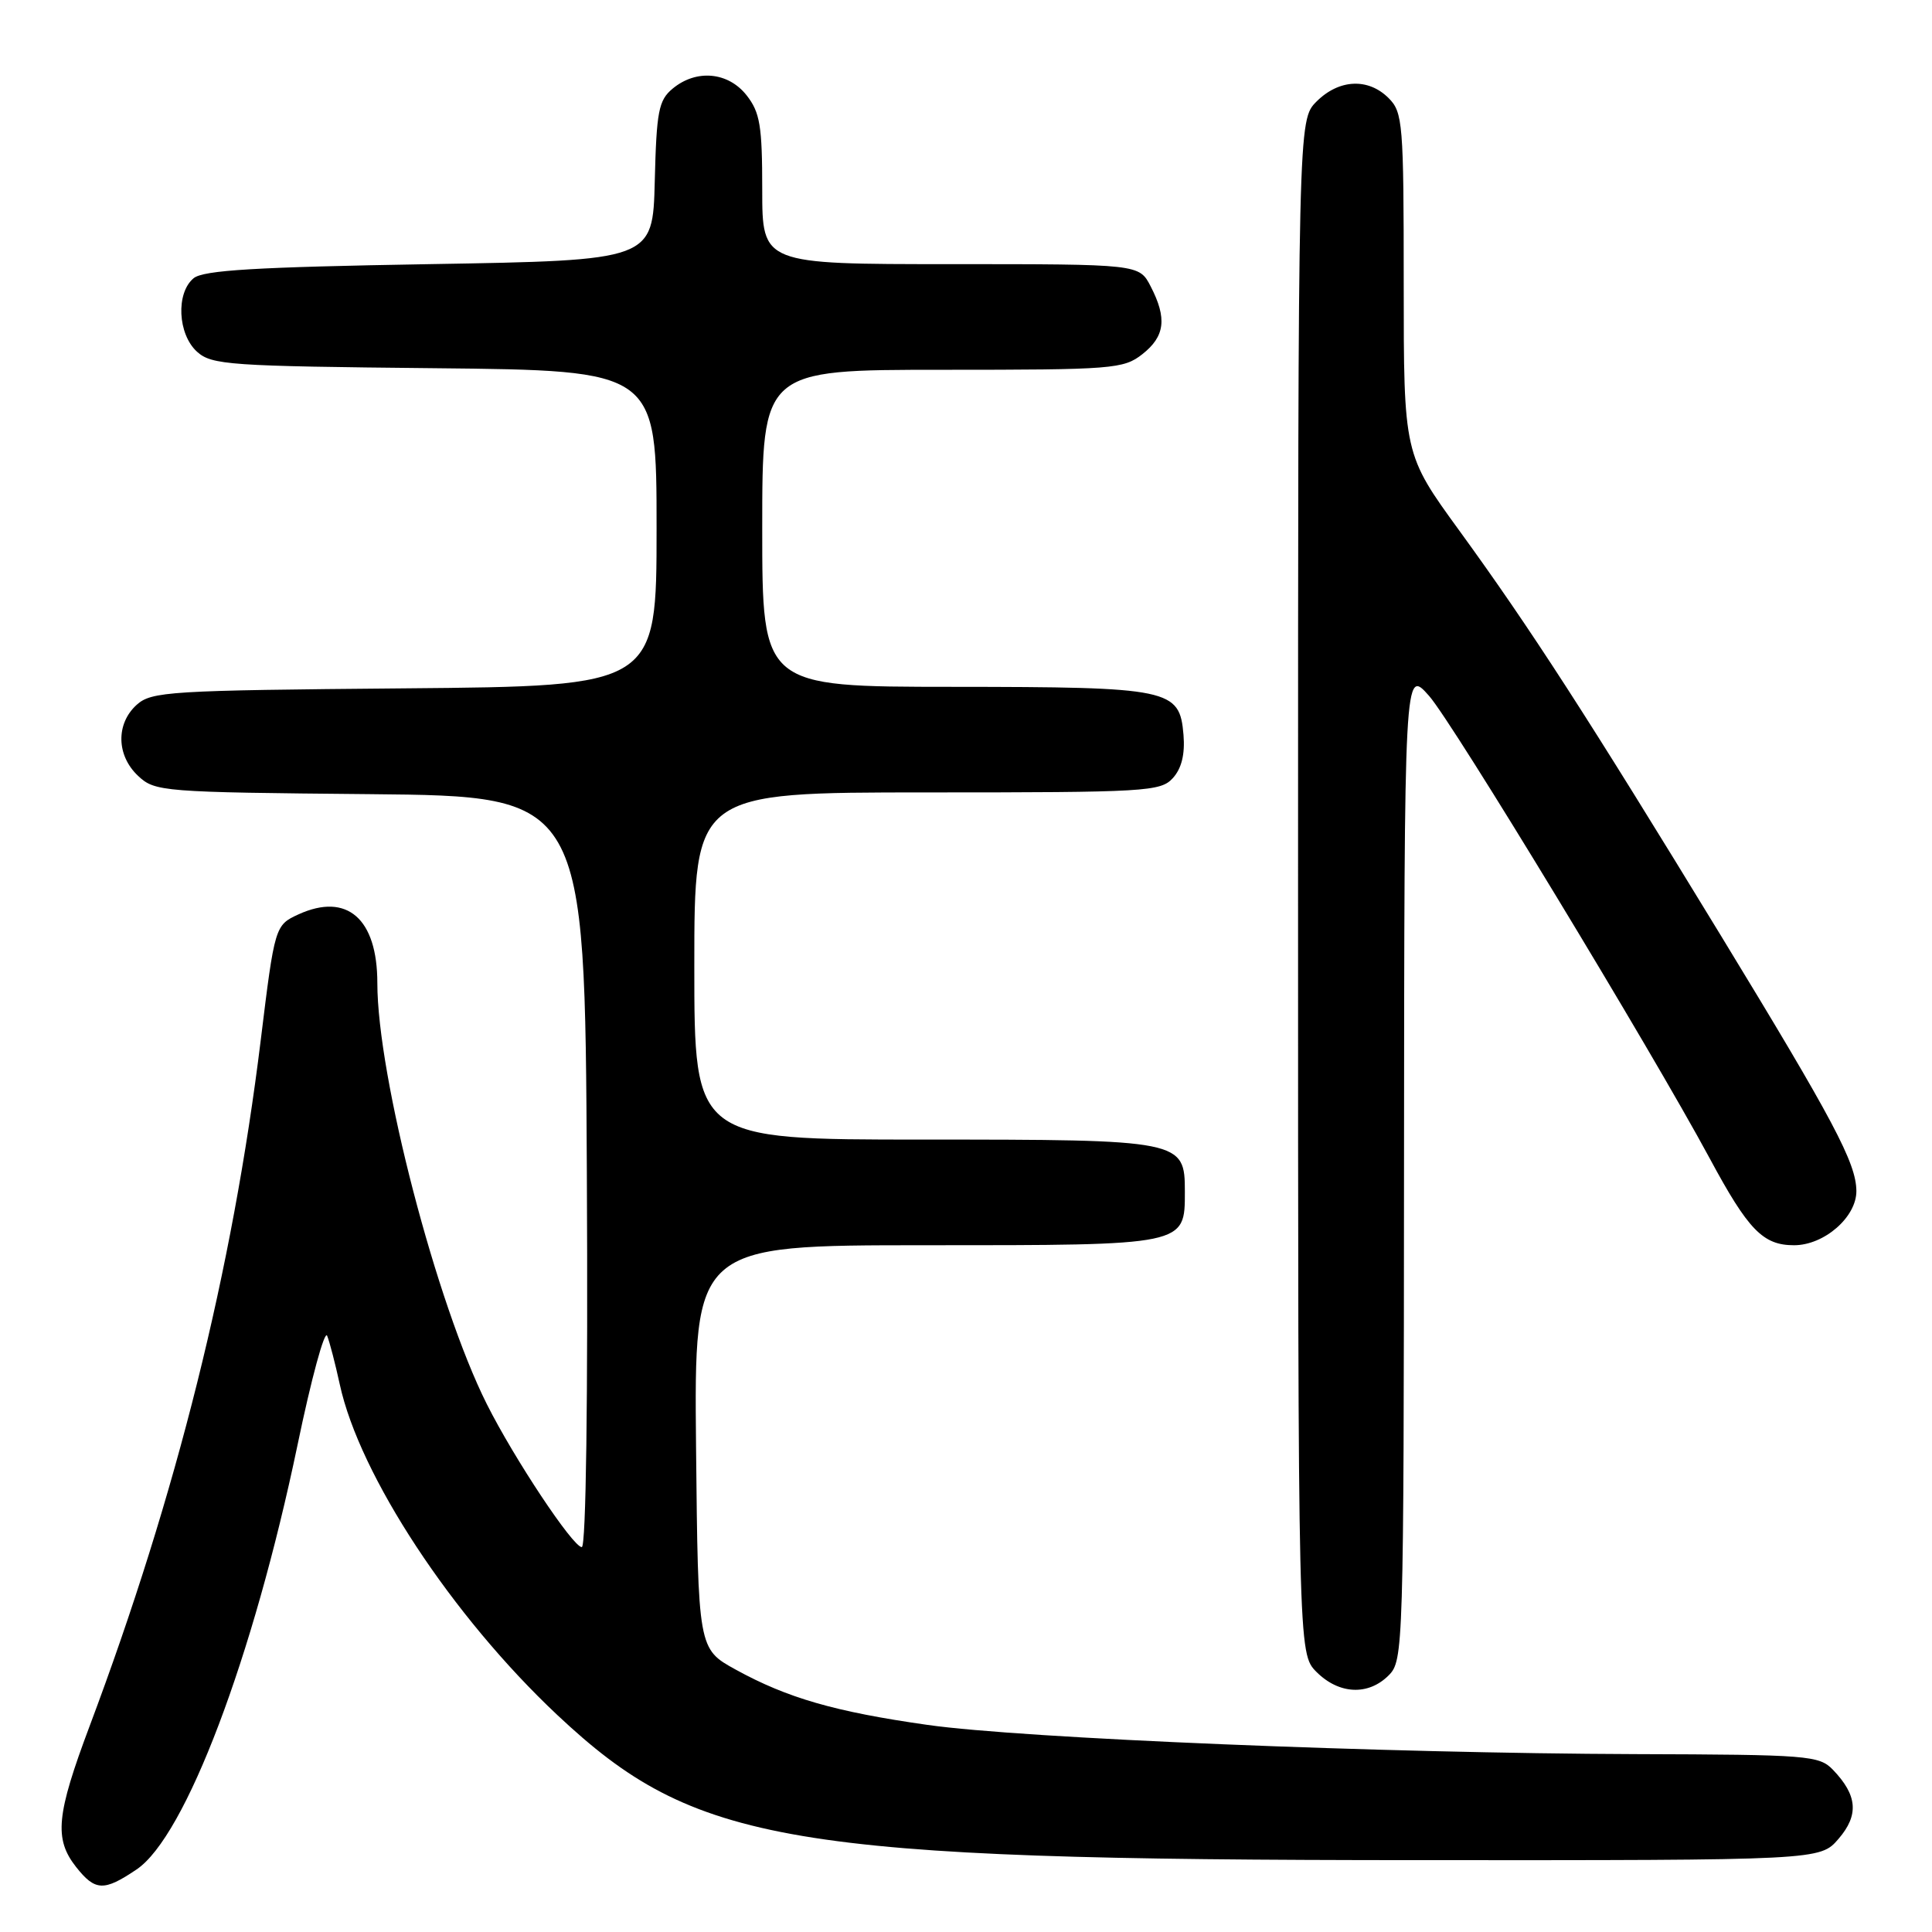 <?xml version="1.0" encoding="UTF-8" standalone="no"?>
<!DOCTYPE svg PUBLIC "-//W3C//DTD SVG 1.1//EN" "http://www.w3.org/Graphics/SVG/1.1/DTD/svg11.dtd" >
<svg xmlns="http://www.w3.org/2000/svg" xmlns:xlink="http://www.w3.org/1999/xlink" version="1.1" viewBox="0 0 256 256">
 <g >
 <path fill="currentColor"
d=" M 18.10 247.71 C 24.57 243.36 33.55 219.65 39.43 191.44 C 41.25 182.67 43.02 176.18 43.35 177.00 C 43.68 177.82 44.43 180.72 45.02 183.43 C 47.64 195.51 59.90 214.14 73.84 227.24 C 92.10 244.39 104.28 246.45 187.83 246.48 C 241.17 246.50 241.17 246.50 243.62 243.65 C 246.34 240.49 246.12 237.88 242.87 234.50 C 241.05 232.61 239.58 232.50 216.72 232.43 C 183.43 232.32 135.47 230.35 122.91 228.56 C 110.65 226.82 104.34 225.00 97.50 221.24 C 92.50 218.49 92.50 218.49 92.23 191.75 C 91.97 165.00 91.97 165.00 122.65 165.00 C 157.23 165.00 157.00 165.05 157.00 157.90 C 157.00 151.07 156.65 151.00 122.28 151.00 C 92.00 151.00 92.00 151.00 92.00 128.00 C 92.00 105.00 92.00 105.00 122.85 105.00 C 151.89 105.00 153.79 104.89 155.41 103.10 C 156.57 101.82 157.03 99.94 156.82 97.37 C 156.31 91.28 155.11 91.03 126.25 91.01 C 101.00 91.00 101.00 91.00 101.00 70.00 C 101.00 49.00 101.00 49.00 124.87 49.00 C 147.49 49.00 148.87 48.89 151.37 46.93 C 154.37 44.57 154.66 42.18 152.47 37.95 C 150.95 35.00 150.95 35.00 125.97 35.00 C 101.00 35.00 101.00 35.00 101.00 25.13 C 101.00 16.67 100.71 14.90 98.93 12.63 C 96.48 9.52 92.25 9.14 89.12 11.75 C 87.27 13.29 86.99 14.74 86.76 24.00 C 86.50 34.50 86.50 34.50 56.90 35.00 C 33.86 35.39 26.94 35.80 25.65 36.87 C 23.29 38.83 23.55 44.28 26.10 46.60 C 28.05 48.36 30.33 48.52 57.60 48.79 C 87.00 49.09 87.00 49.09 87.00 70.00 C 87.00 90.92 87.00 90.92 53.60 91.21 C 22.39 91.48 20.07 91.62 18.10 93.40 C 15.34 95.91 15.42 100.11 18.30 102.81 C 20.53 104.90 21.46 104.98 49.05 105.23 C 77.50 105.50 77.50 105.50 77.76 155.25 C 77.92 185.54 77.65 205.00 77.09 205.00 C 75.92 205.00 68.13 193.28 64.51 186.06 C 57.85 172.80 50.00 142.62 50.00 130.26 C 50.00 121.73 45.99 118.23 39.57 121.15 C 36.44 122.58 36.40 122.72 34.55 137.82 C 30.80 168.36 23.41 198.00 11.87 228.73 C 7.46 240.47 7.15 243.65 10.07 247.37 C 12.61 250.59 13.76 250.64 18.10 247.71 Z  M 184.00 222.00 C 185.96 220.04 186.00 218.64 186.04 154.25 C 186.08 88.50 186.08 88.50 189.36 92.21 C 192.51 95.77 218.72 138.98 226.55 153.50 C 231.66 163.00 233.61 165.00 237.72 165.00 C 241.72 165.00 246.01 161.26 245.98 157.80 C 245.94 154.08 242.99 148.52 227.99 123.91 C 210.35 94.98 202.82 83.32 193.39 70.34 C 186.00 60.18 186.00 60.18 186.00 37.59 C 186.00 16.33 185.88 14.88 184.00 13.00 C 181.30 10.30 177.43 10.48 174.45 13.45 C 172.00 15.91 172.00 15.91 172.00 117.50 C 172.00 219.09 172.00 219.09 174.45 221.55 C 177.43 224.52 181.30 224.70 184.00 222.00 Z "/>
</g>
</svg>
